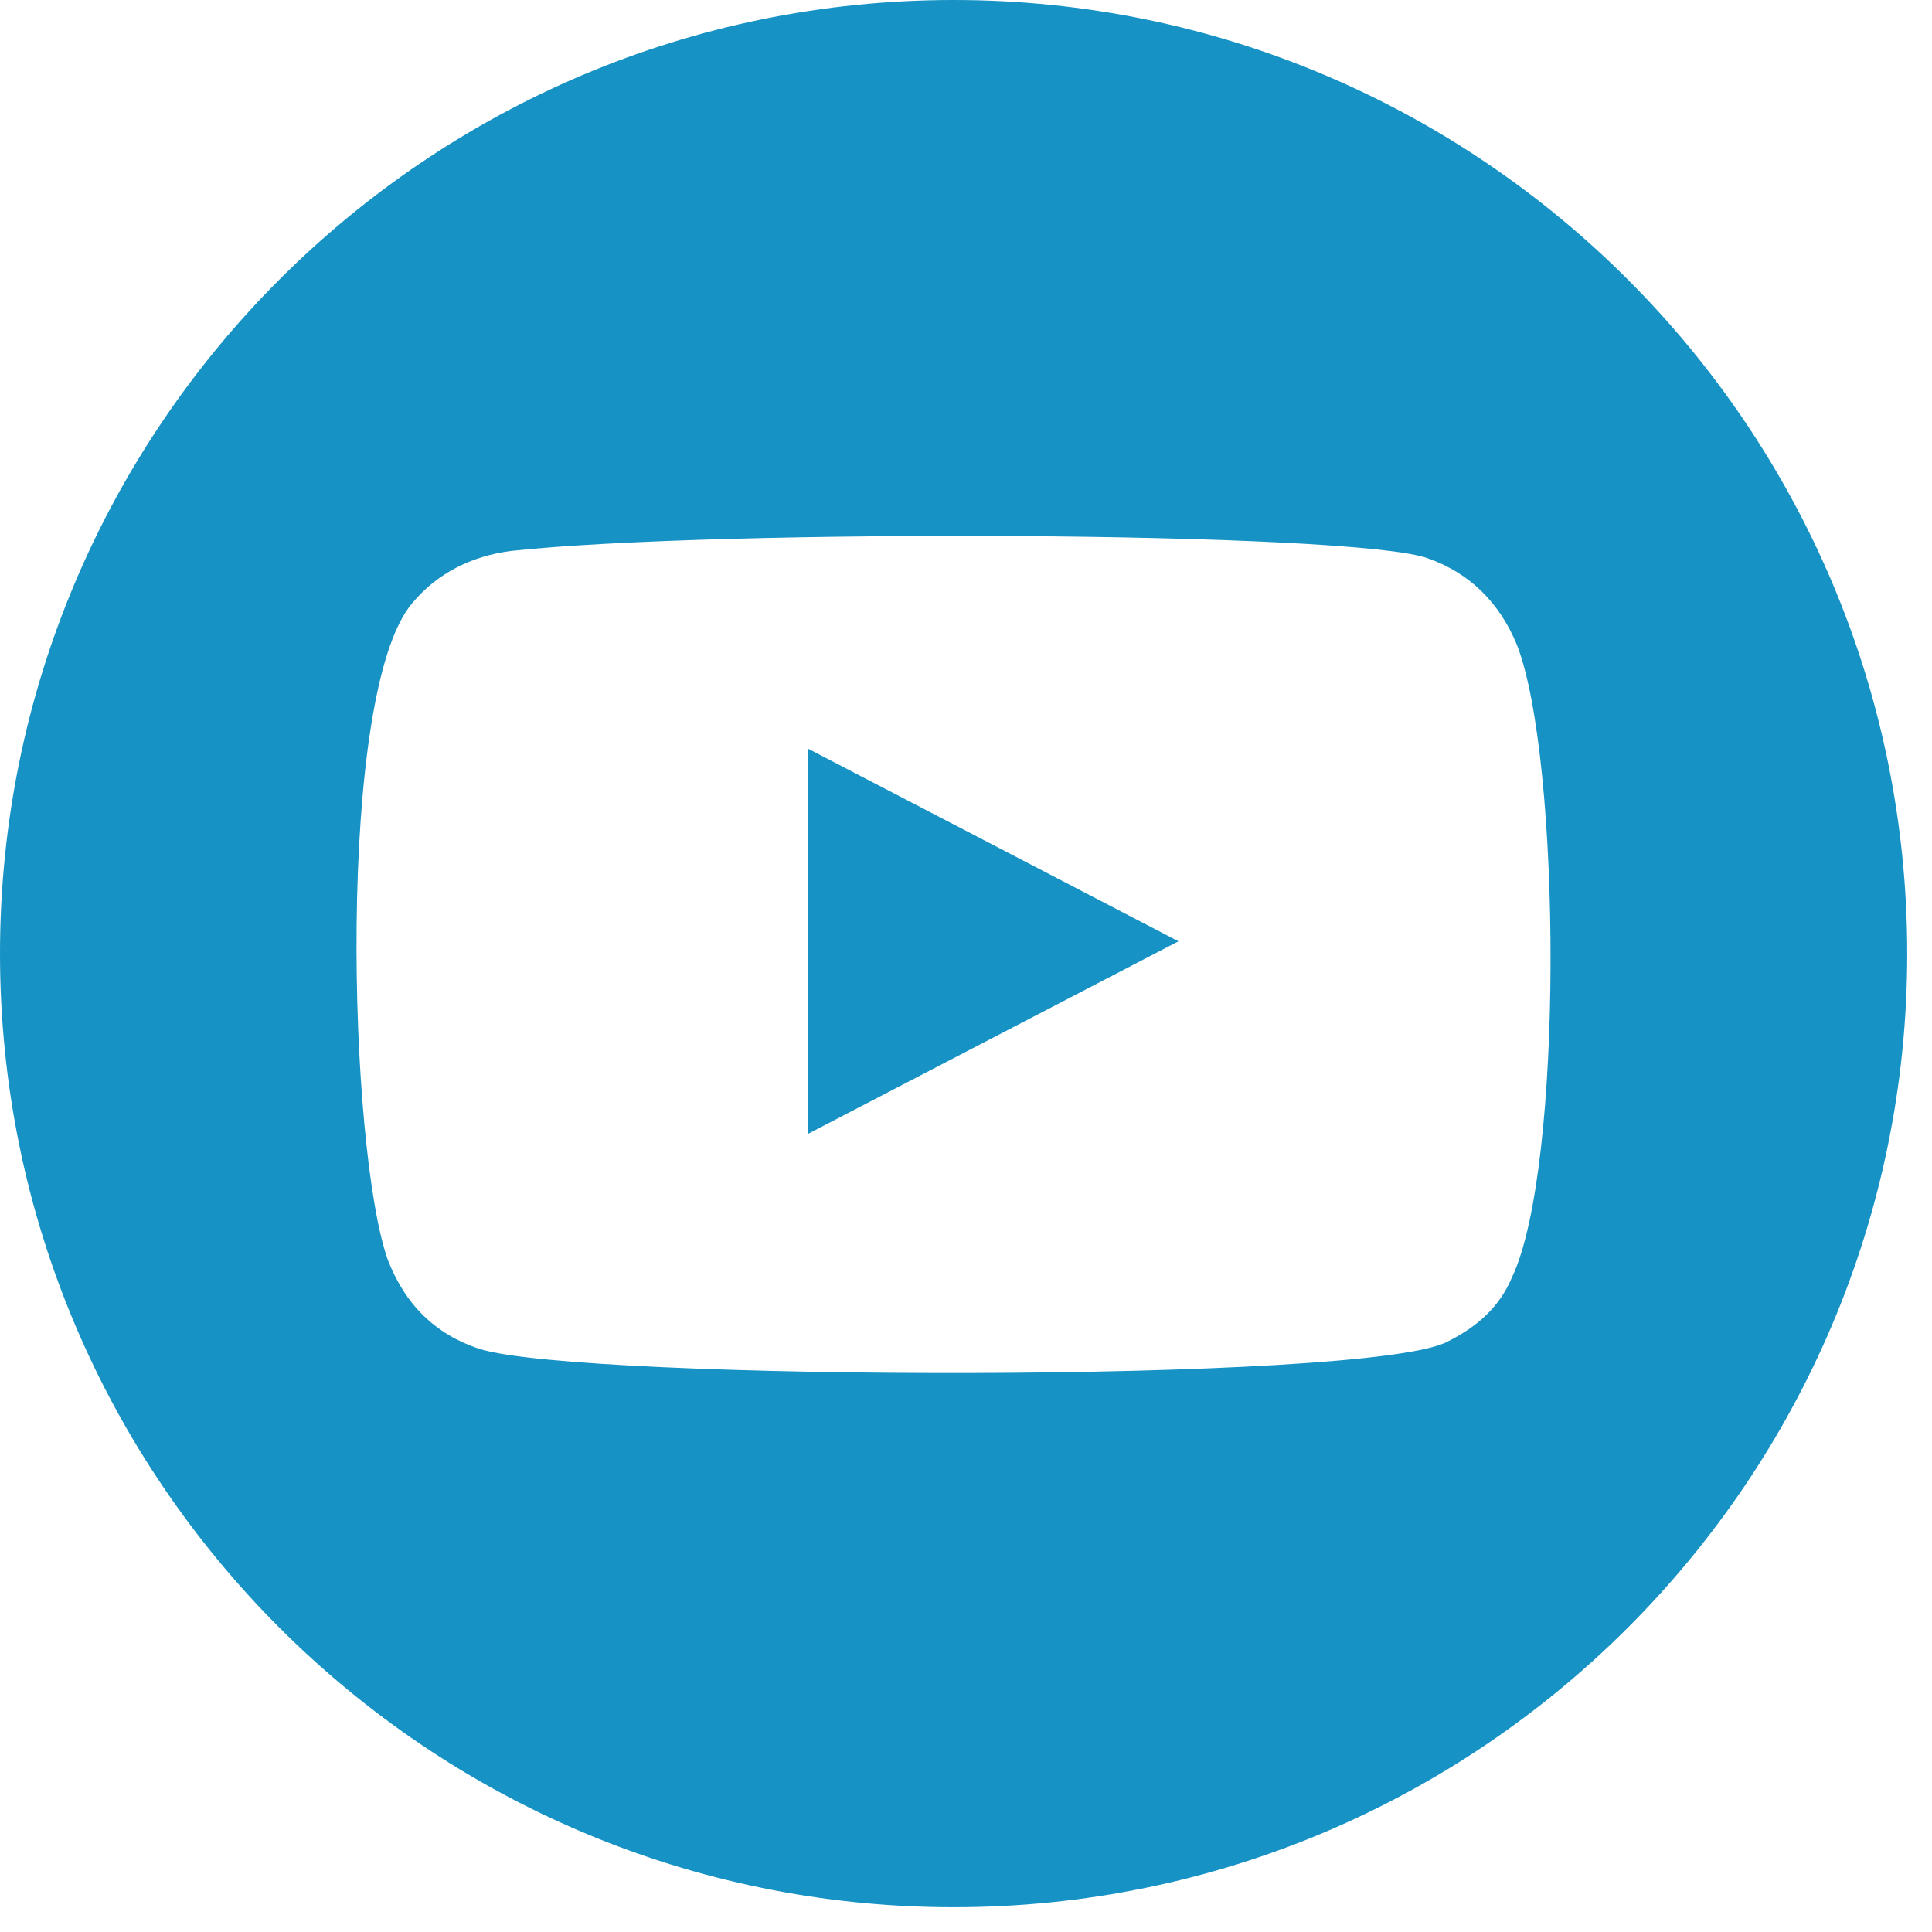<svg width="28" height="28" viewBox="0 0 28 28" fill="none" xmlns="http://www.w3.org/2000/svg">
<g clip-path="url(#clip0_86_682)">
<path fill-rule="evenodd" clip-rule="evenodd" d="M27.641 13.821C27.641 6.194 21.447 0 13.821 0C6.194 0 0 6.194 0 13.821C0 21.447 6.194 27.641 13.821 27.641C21.447 27.641 27.641 21.447 27.641 13.821ZM11.708 16.434V10.849C13.498 11.78 15.289 12.711 17.079 13.642C15.289 14.572 13.498 15.503 11.708 16.434ZM5.621 18.26C5.872 18.905 6.302 19.334 6.946 19.549C8.414 20.015 19.872 20.051 20.982 19.442C21.411 19.227 21.733 18.941 21.913 18.511C22.664 16.936 22.628 10.992 21.984 9.345C21.733 8.736 21.304 8.307 20.695 8.092C19.621 7.698 10.383 7.662 7.412 7.984C6.839 8.056 6.337 8.307 5.979 8.736C4.869 10.025 5.048 16.649 5.621 18.26Z" fill="#1692C5"/>
</g>
<defs>
<clipPath id="clip0_86_682">
<rect width="27.641" height="27.641" fill="white"/>
</clipPath>
</defs>
</svg>
